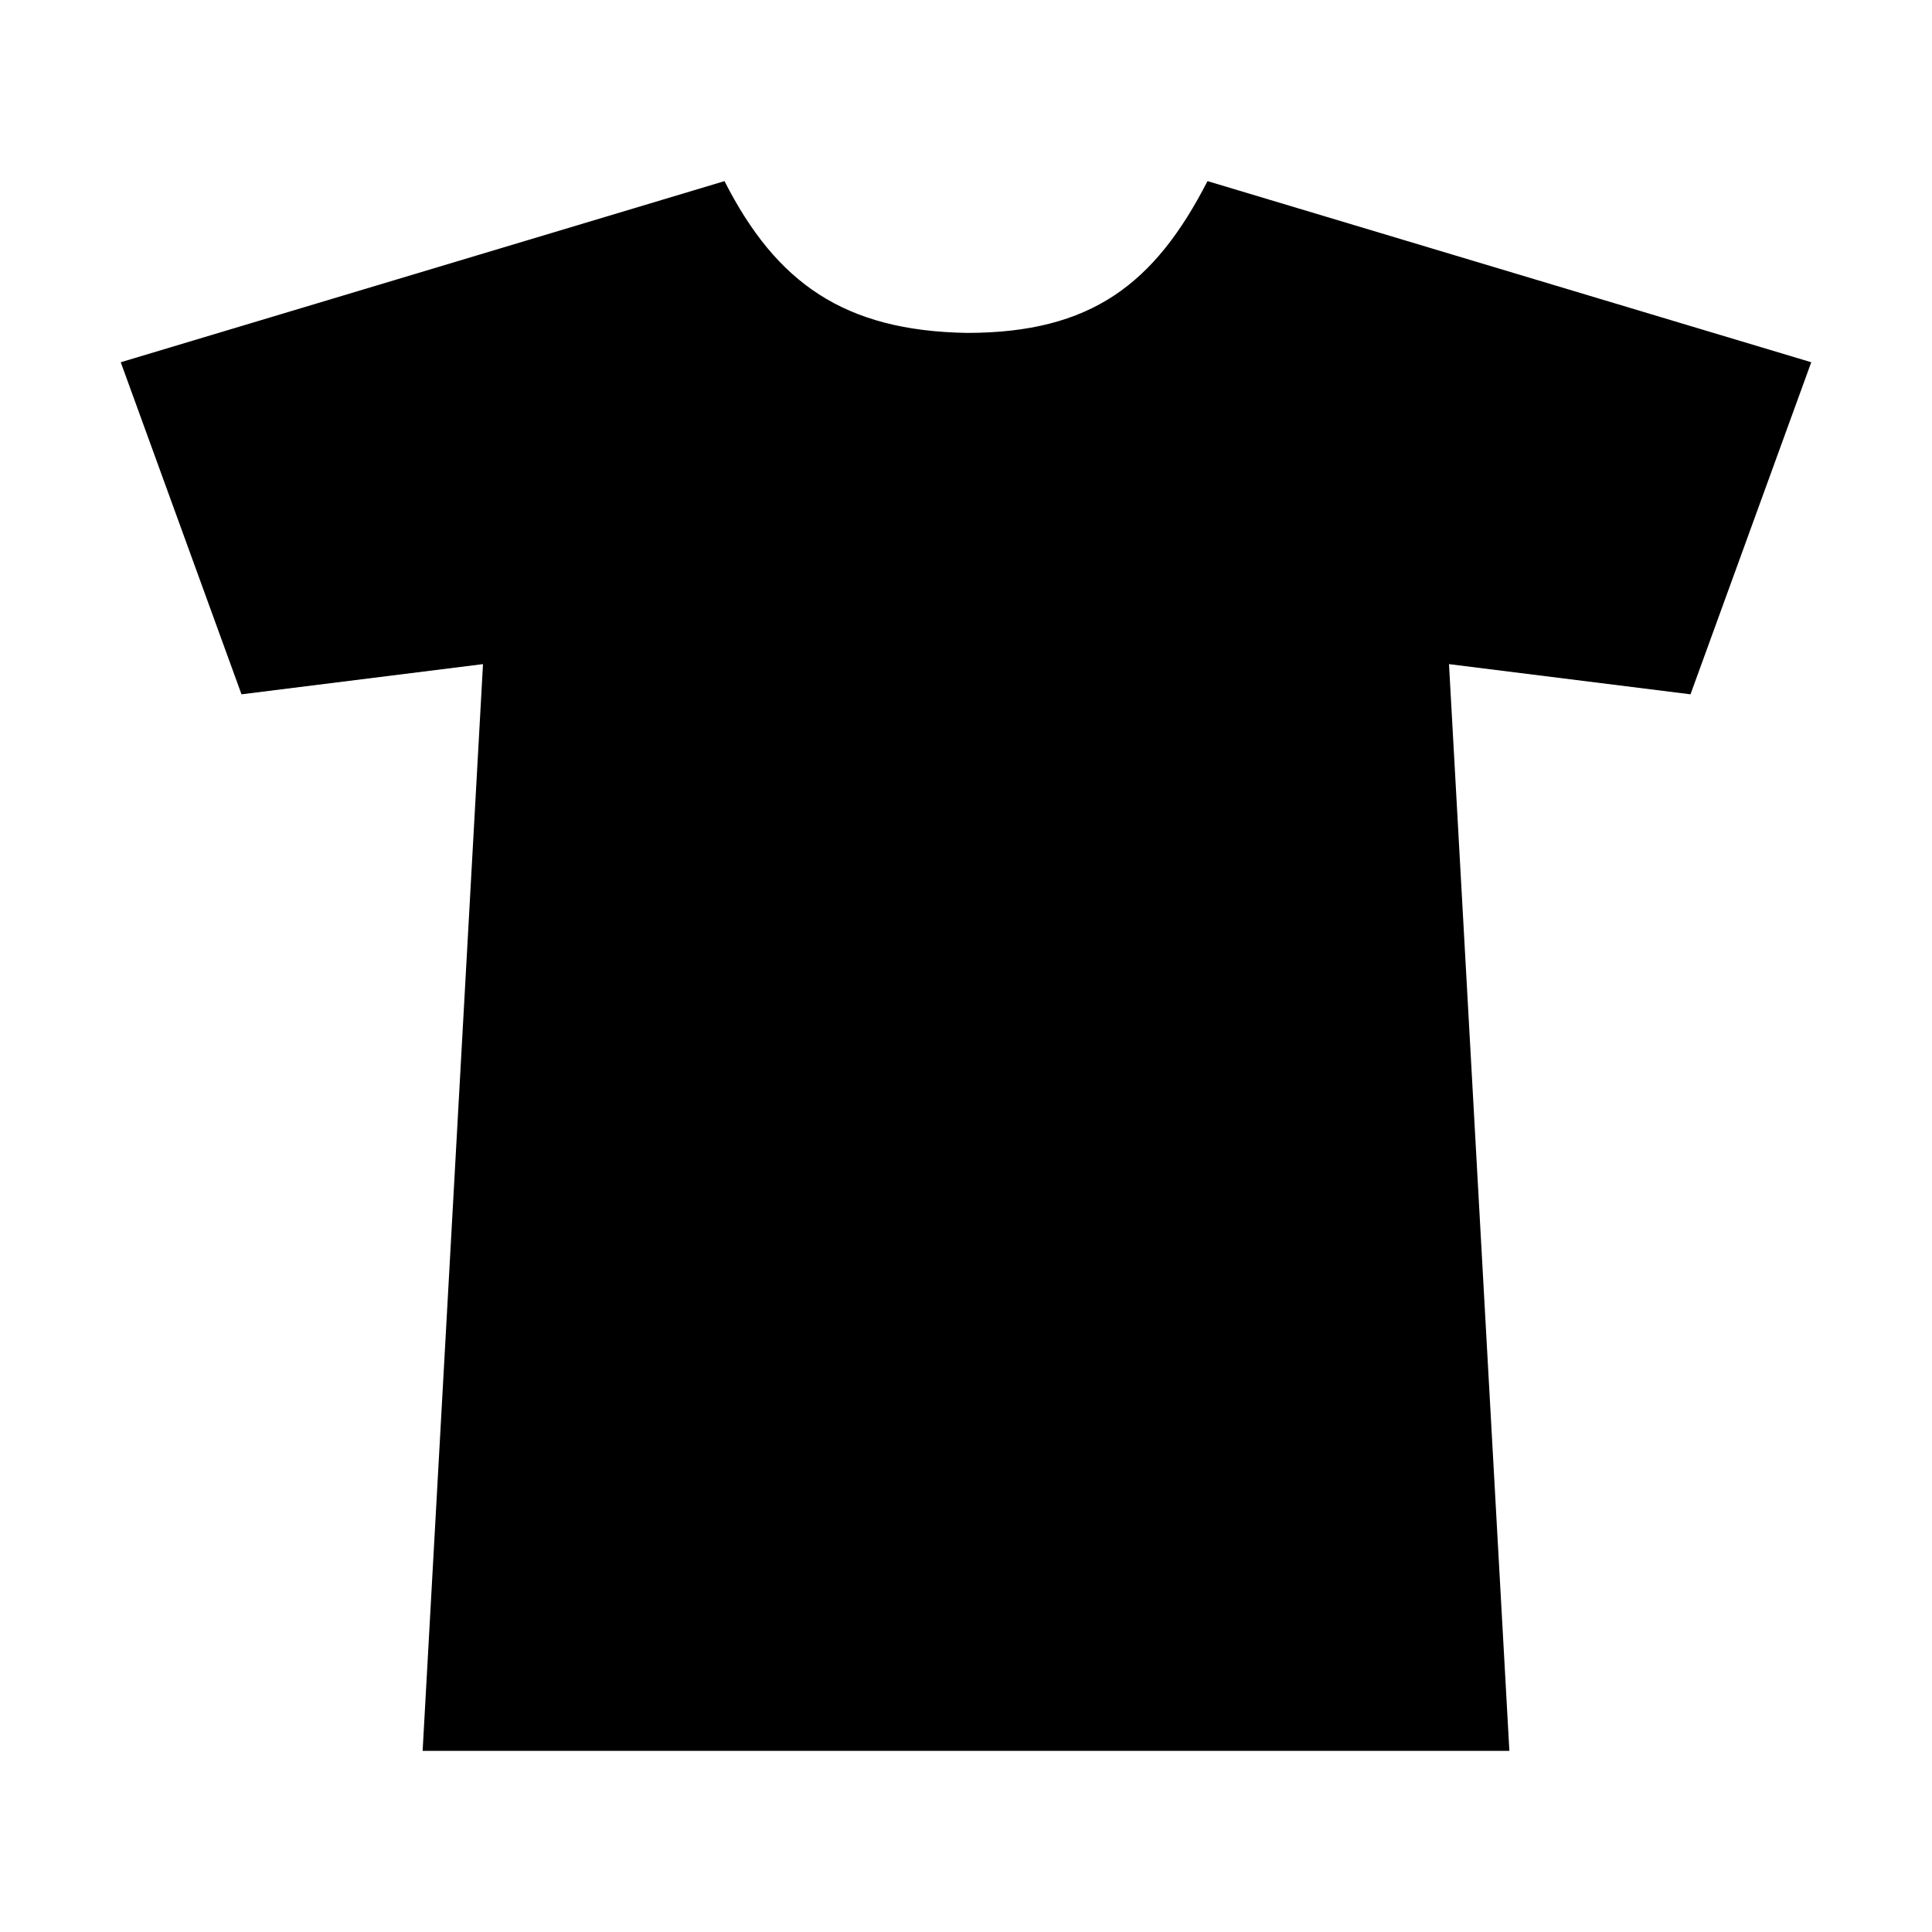 <svg xmlns="http://www.w3.org/2000/svg" width="512" height="512" viewBox="0 0 512 512"><path d="M480 96L320 48c-13.988 27.227-30.77 40.223-63.77 40.223C223.724 87.676 205.723 75 192 48L32 96l32 88 64-8-16 288h288l-16-288 64 8 32-88z"/></svg>